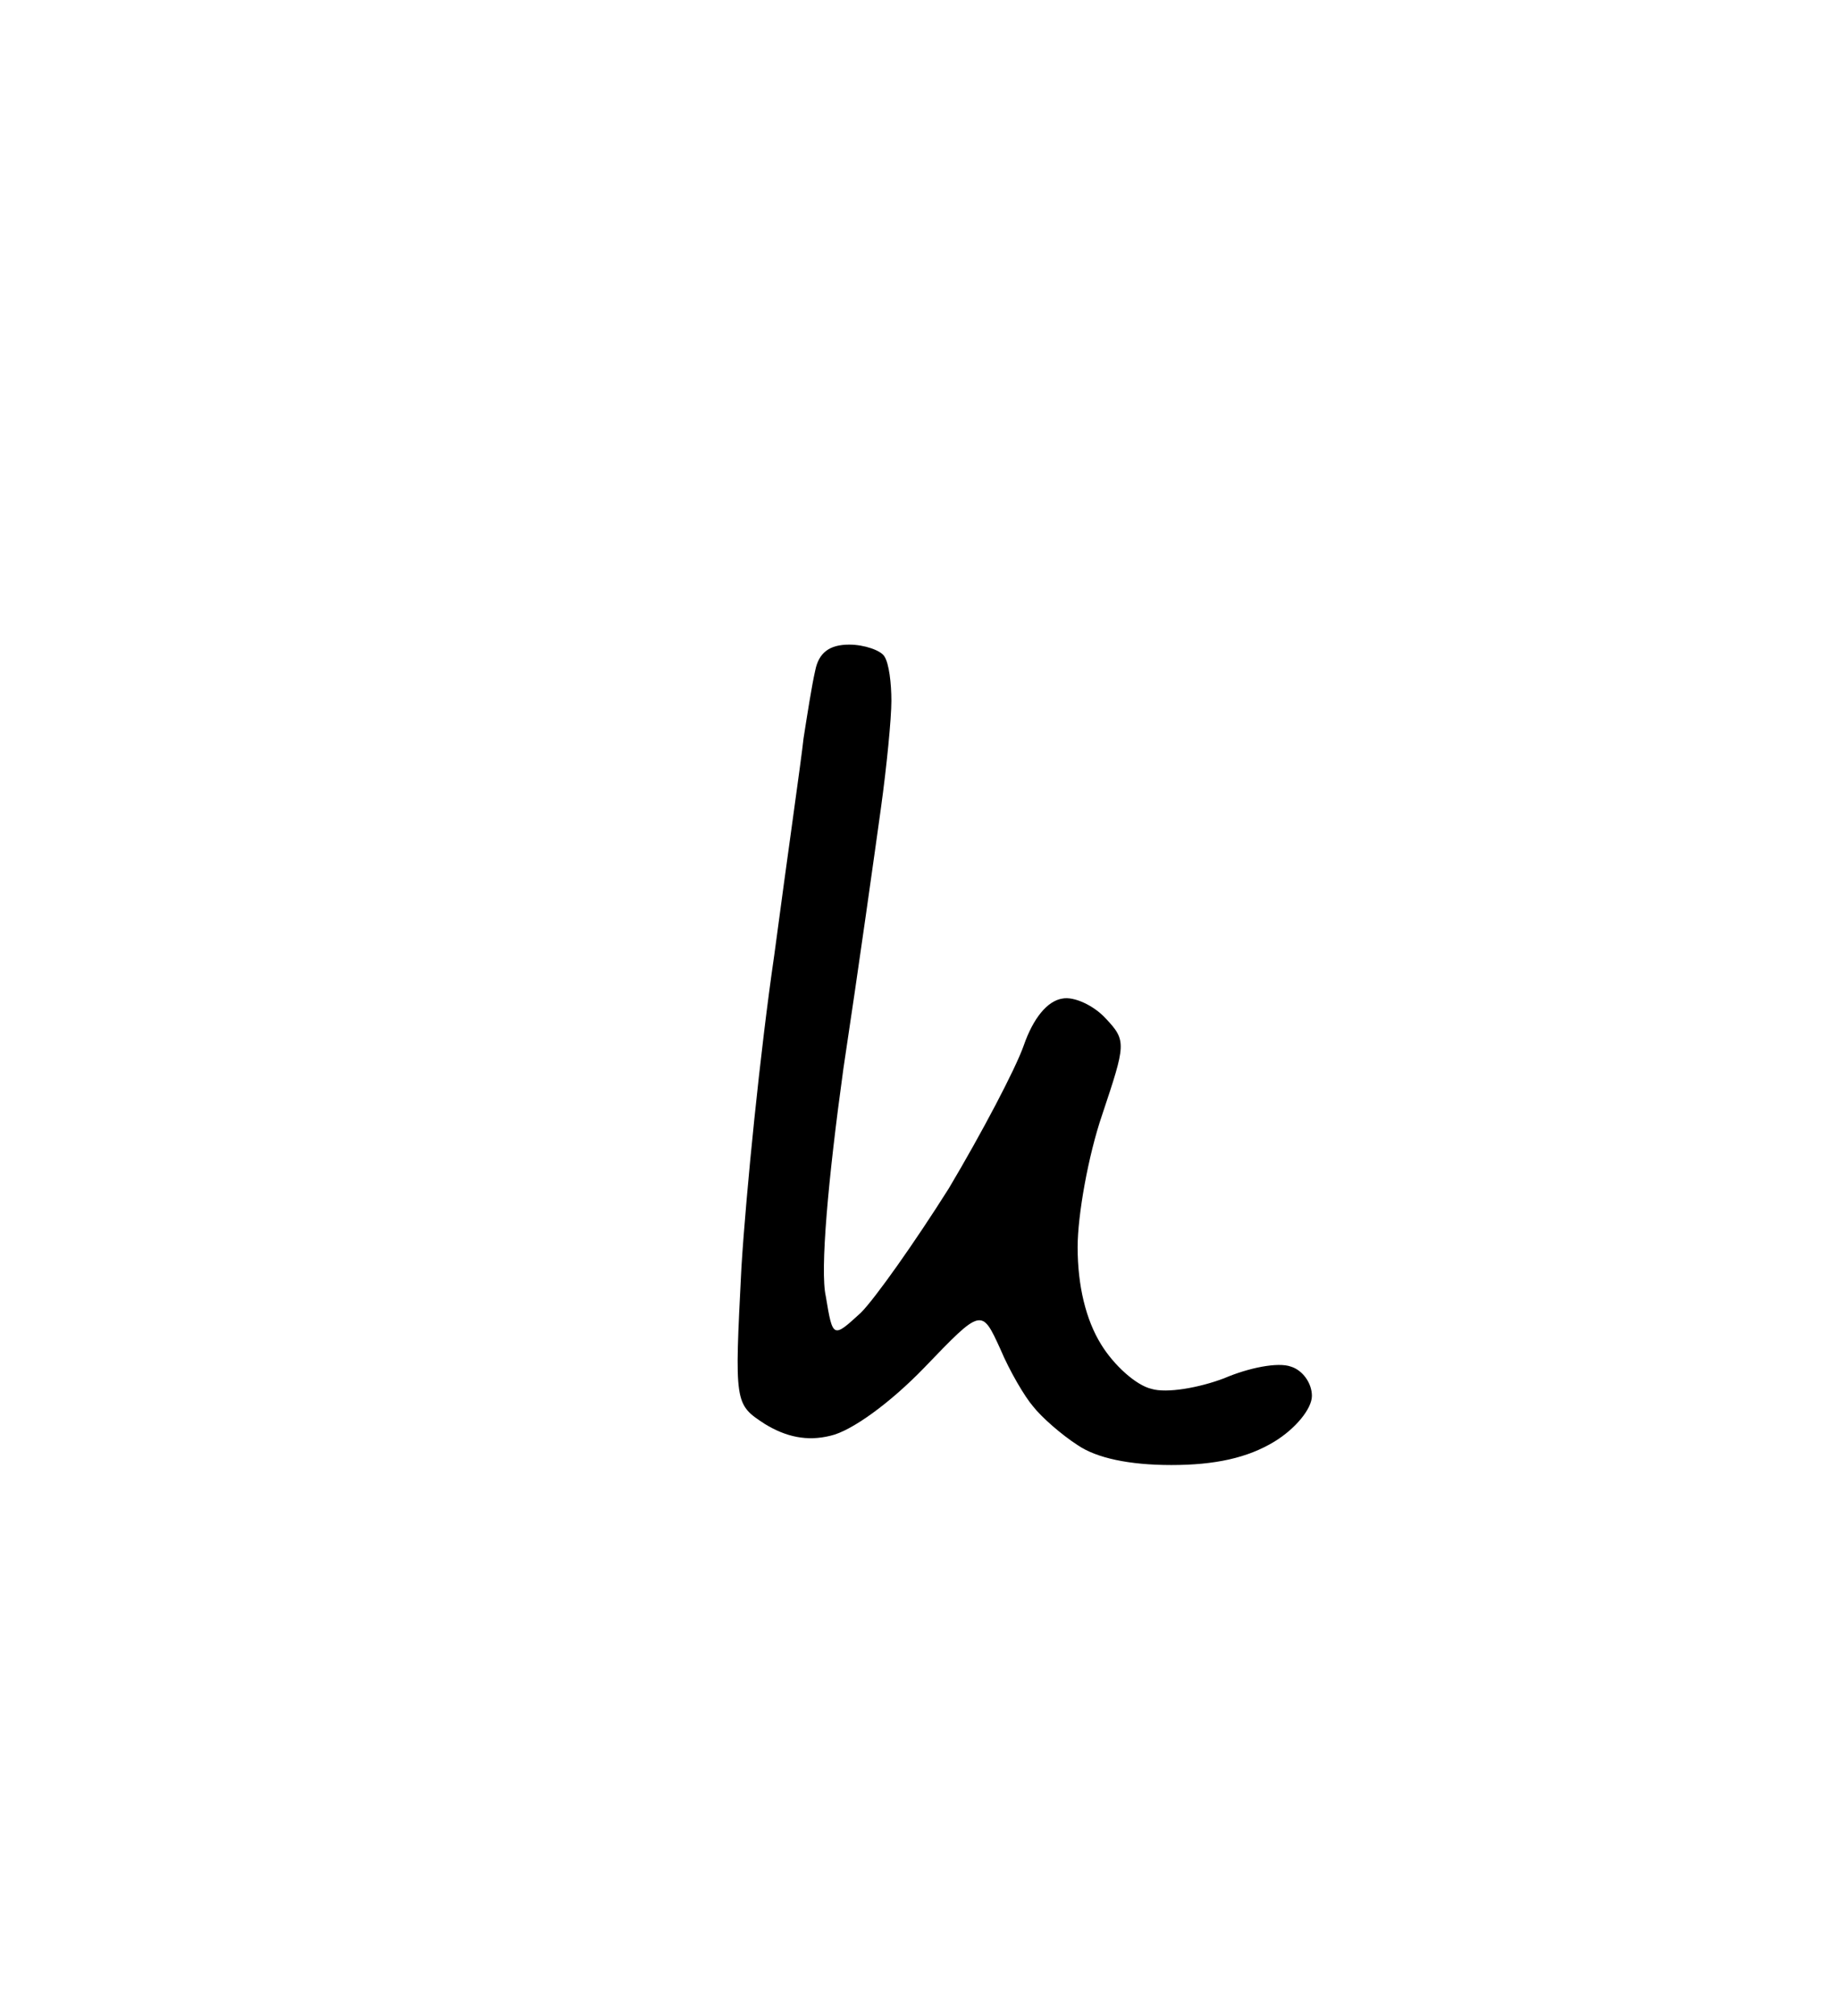 <?xml version="1.0" standalone="no"?>
<!DOCTYPE svg PUBLIC "-//W3C//DTD SVG 20010904//EN"
 "http://www.w3.org/TR/2001/REC-SVG-20010904/DTD/svg10.dtd">
<svg version="1.0" xmlns="http://www.w3.org/2000/svg"
 width="157pt" height="172pt" viewBox="0 0 157 172"
 preserveAspectRatio="xMidYMid meet">
<g transform="translate(0,172) scale(0.1,-0.1)"
fill="#000000" stroke="none">
<path d="M725 1170 c-17 0 -26 -7 -29 -22 -3 -13 -7 -39 -10 -58 -2 -19 -14
-102 -25 -185 -12 -82 -24 -202 -28 -266 -6 -117 -6 -117 20 -134 18 -11 36
-15 56 -10 18 4 51 28 80 58 49 51 49 51 65 16 8 -19 21 -41 28 -49 7 -9 24
-24 38 -33 16 -11 44 -17 80 -17 37 0 65 6 88 20 18 11 32 28 32 39 0 11 -8
22 -18 25 -11 4 -36 -1 -57 -10 -21 -8 -49 -13 -62 -9 -13 3 -32 20 -43 38
-13 21 -20 50 -20 83 0 27 9 78 21 113 20 60 21 63 3 82 -10 11 -27 19 -37 17
-13 -2 -25 -17 -33 -40 -7 -20 -36 -75 -64 -122 -29 -46 -63 -94 -75 -106 -24
-22 -24 -22 -30 14 -5 22 2 100 15 194 13 86 27 186 32 222 5 36 9 77 9 92 0
15 -2 32 -6 38 -3 5 -17 10 -30 10z"/>
</g>
</svg>
